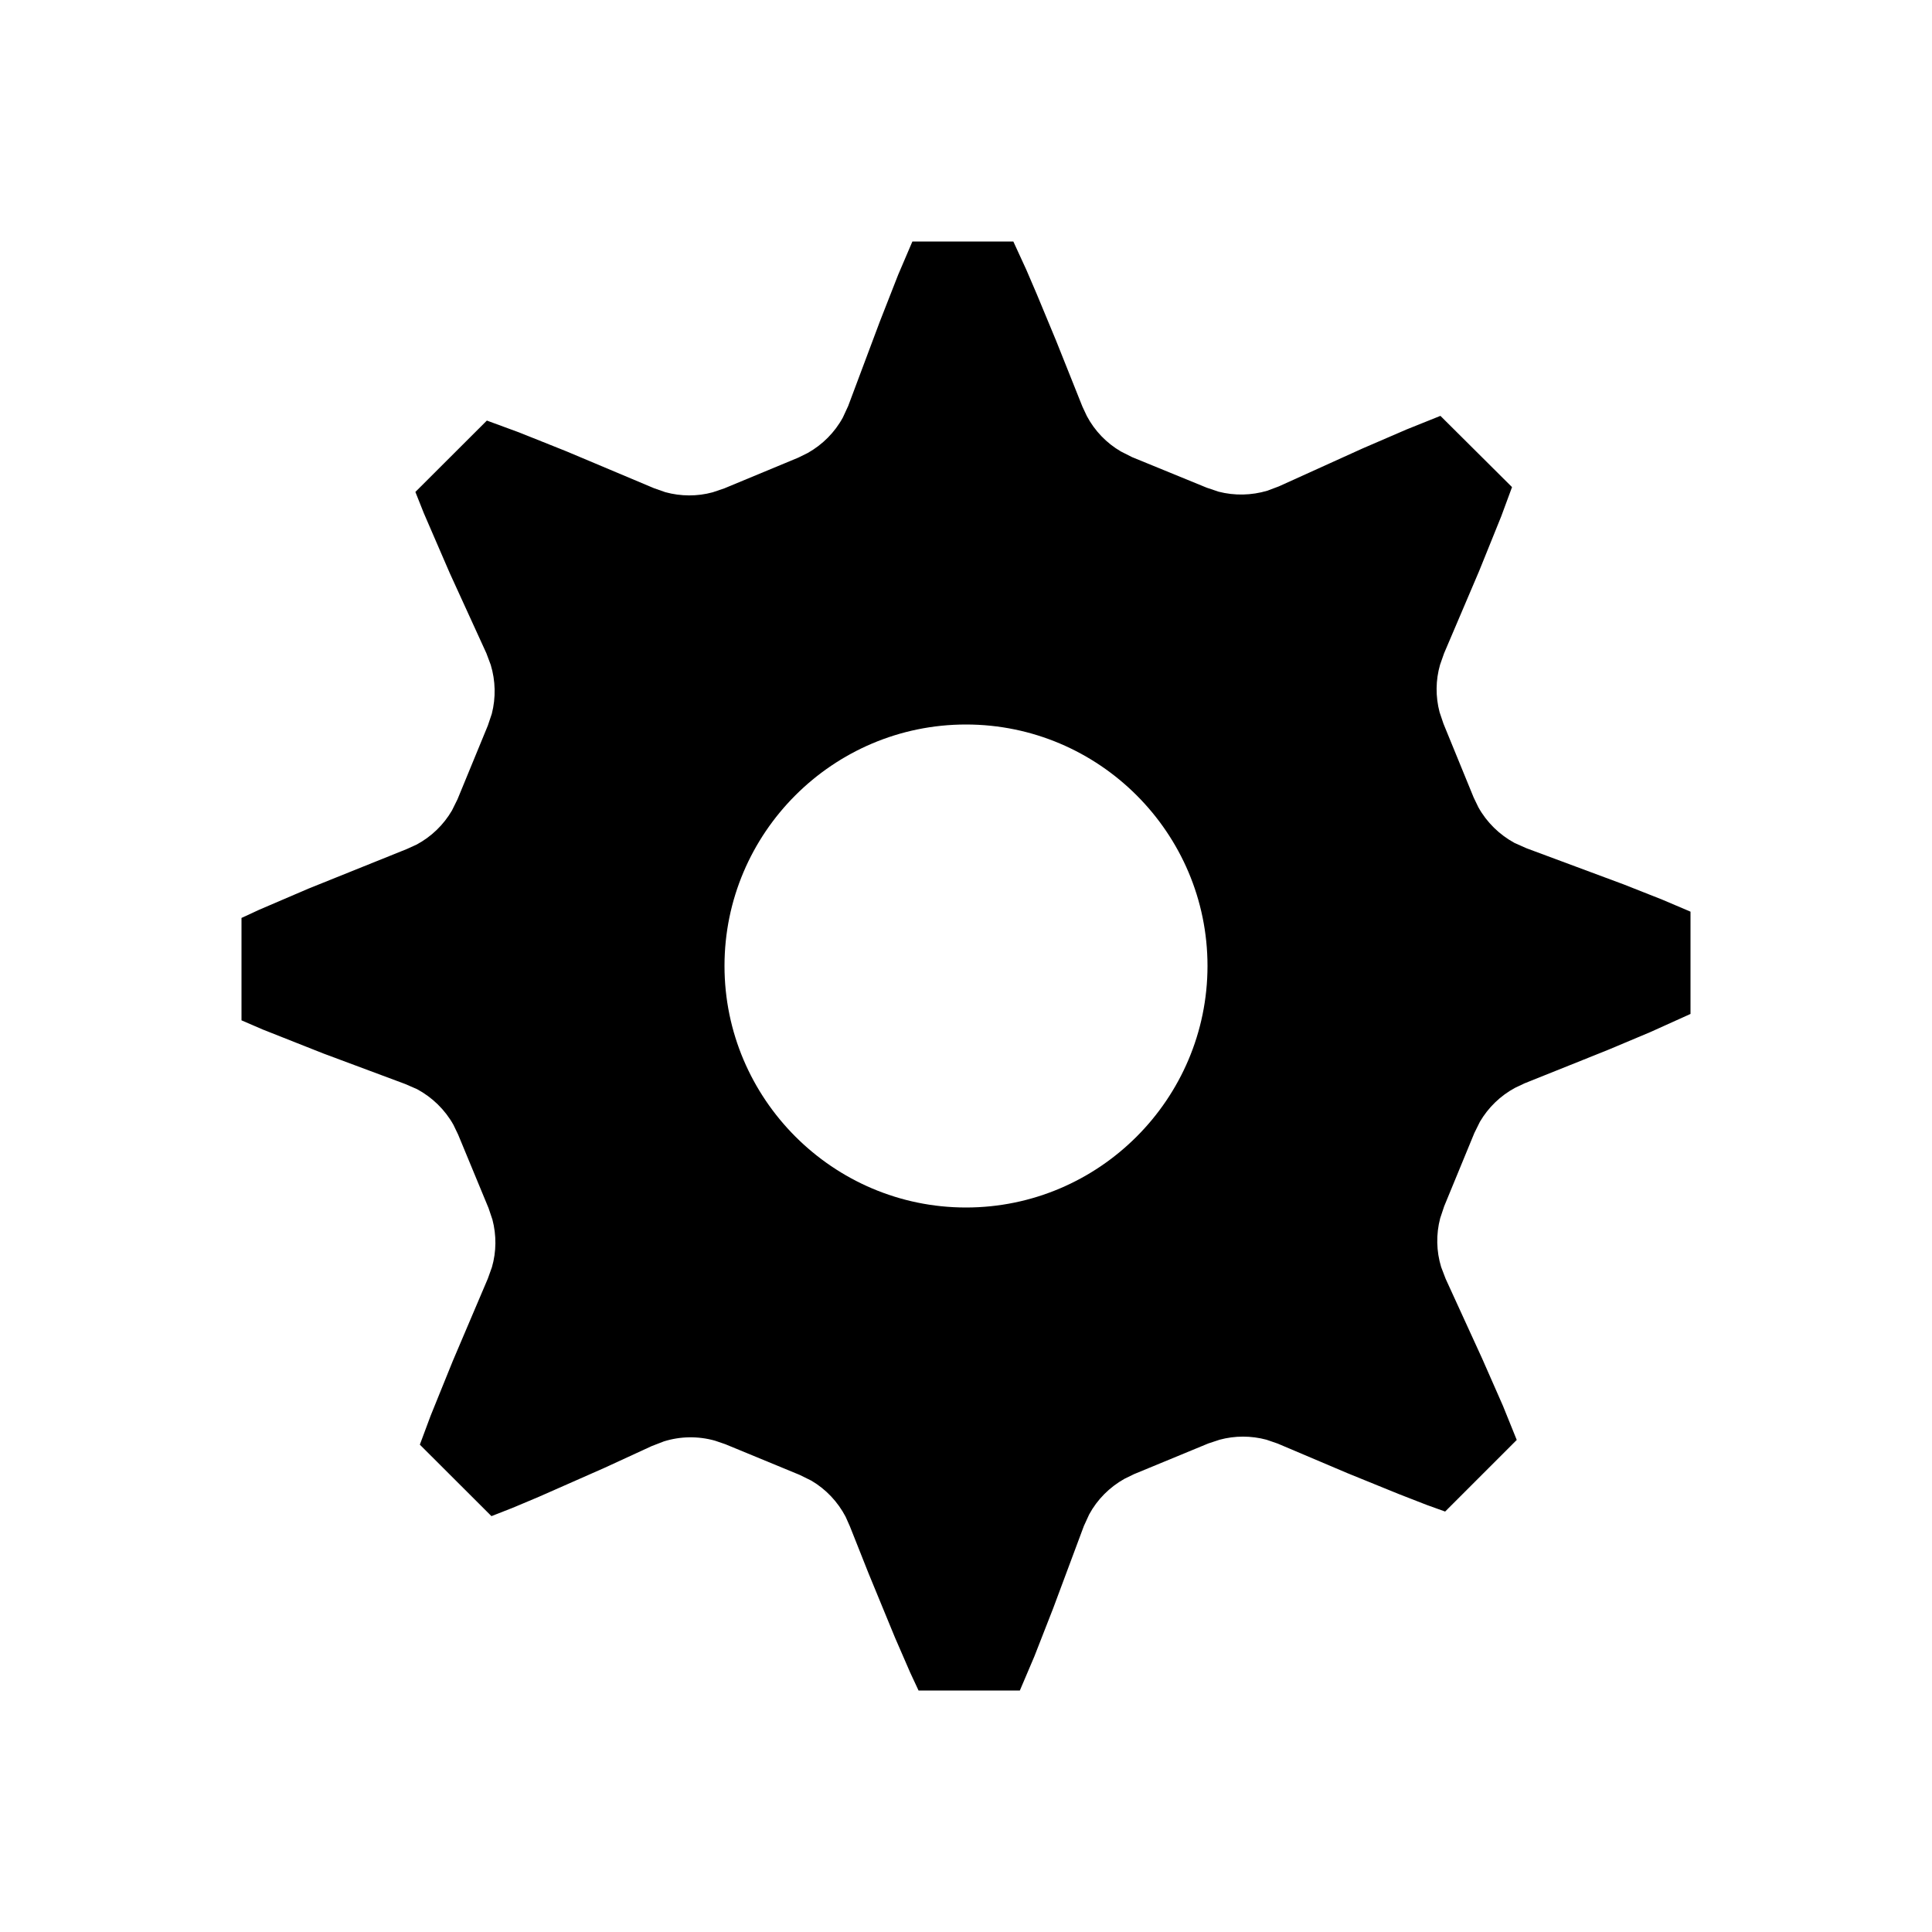 <svg width="16" height="16" viewBox="0 0 16 16" fill="none" xmlns="http://www.w3.org/2000/svg">
<path fill-rule="evenodd" clip-rule="evenodd" d="M8.392 2L8.5 2.235L8.587 2.438L8.746 2.821L8.964 3.367L9.001 3.446C9.066 3.568 9.164 3.67 9.283 3.739L9.376 3.786L9.994 4.039L10.092 4.072C10.224 4.106 10.364 4.103 10.495 4.064L10.591 4.028L11.284 3.714L11.65 3.556L11.929 3.444L12.522 4.034L12.433 4.275L12.25 4.728L11.959 5.411L11.926 5.505C11.889 5.633 11.888 5.769 11.922 5.898L11.954 5.993L12.204 6.604L12.243 6.685C12.313 6.811 12.418 6.913 12.543 6.981L12.642 7.025L13.446 7.324L13.765 7.45L14 7.55V8.397L13.668 8.547L13.316 8.695L12.625 8.972L12.547 9.009C12.426 9.074 12.325 9.172 12.256 9.29L12.21 9.383L11.96 9.99L11.927 10.089C11.892 10.222 11.895 10.362 11.935 10.493L11.972 10.59L12.275 11.252L12.447 11.643L12.561 11.925L11.968 12.518L11.815 12.463L11.584 12.373L11.161 12.201L10.581 11.955L10.488 11.923C10.361 11.889 10.227 11.889 10.101 11.923L10.007 11.954L9.392 12.208L9.312 12.247C9.189 12.316 9.087 12.418 9.02 12.542L8.976 12.638L8.722 13.319L8.566 13.718L8.446 14H7.607L7.538 13.852L7.412 13.562L7.193 13.03L7.039 12.642L7.003 12.561C6.938 12.437 6.84 12.333 6.719 12.262L6.624 12.215L6.006 11.96L5.921 11.931C5.782 11.892 5.635 11.894 5.498 11.937L5.397 11.976L5.004 12.157L4.46 12.397L4.246 12.487L4.07 12.556L3.477 11.964L3.566 11.725L3.749 11.273L4.04 10.589L4.074 10.494C4.111 10.366 4.112 10.229 4.078 10.1L4.046 10.005L3.794 9.396L3.755 9.315C3.685 9.19 3.58 9.088 3.454 9.02L3.355 8.977L2.679 8.725L2.176 8.526L2 8.45V7.602L2.147 7.534L2.555 7.359L3.37 7.031L3.449 6.995C3.571 6.93 3.673 6.832 3.743 6.712L3.789 6.619L4.04 6.009L4.073 5.911C4.107 5.778 4.104 5.638 4.064 5.506L4.028 5.41L3.725 4.747L3.51 4.25L3.44 4.074L4.032 3.483L4.296 3.58L4.689 3.737L5.416 4.043L5.51 4.076C5.638 4.111 5.774 4.112 5.902 4.077L5.997 4.045L6.611 3.79L6.69 3.751C6.812 3.682 6.913 3.581 6.98 3.458L7.024 3.363L7.286 2.664L7.438 2.276L7.556 2H8.392ZM8 6C6.898 6 6 6.898 6 7.999C6 9.101 6.899 10 8 10C9.102 10 10 9.101 10 7.999C10 6.898 9.102 6 8 6Z" fill="black"/>
</svg>
